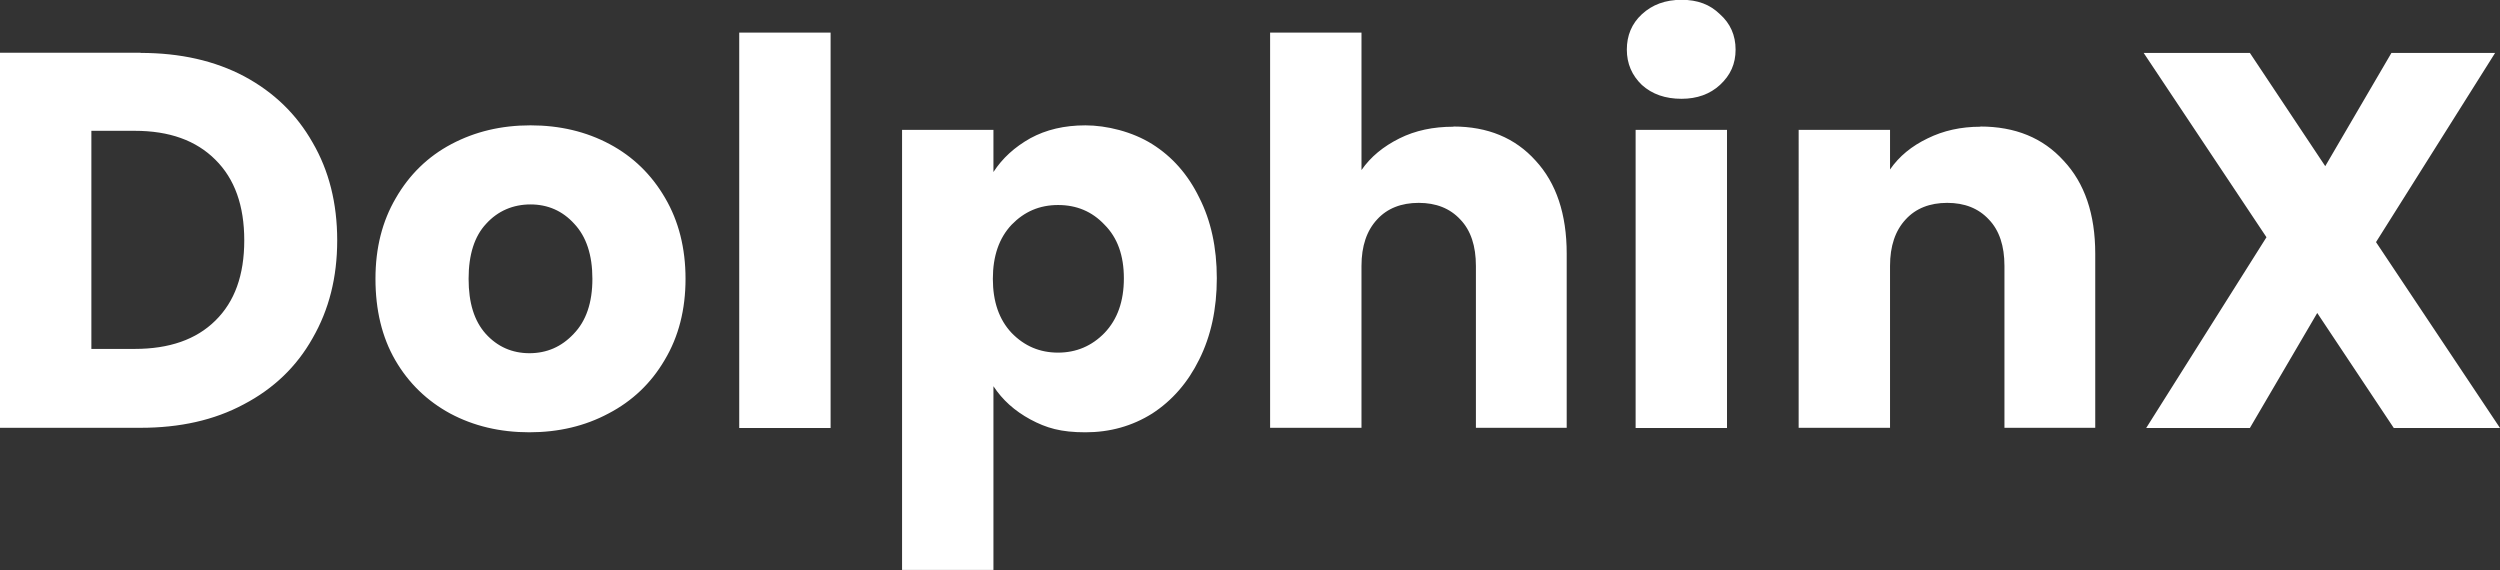 <?xml version="1.0" encoding="UTF-8"?>
<svg id="_图层_1" xmlns="http://www.w3.org/2000/svg" version="1.1" viewBox="0 0 1280.4 292">
  <rect x="0" y="0" width="1280.4" height="292" fill="#333333" stroke="none"/>
  <!-- Generator: Adobe Illustrator 29.7.1, SVG Export Plug-In . SVG Version: 2.1.1 Build 8)  -->
  <defs>
    <style>
      .st0 {
        fill: #fff;
      }
    </style>
  </defs>
  <path class="st0" d="M72,27.1c20.3,0,38,4,53.1,12,15.1,8.1,26.8,19.4,35,33.9,8.4,14.4,12.6,31.1,12.6,50.1s-4.2,35.5-12.6,50.1c-8.2,14.6-20,25.9-35.3,33.9-15.1,8.1-32.7,12-52.8,12H0V27h72,0ZM69,178.7c17.7,0,31.5-4.8,41.3-14.5,9.9-9.7,14.8-23.3,14.8-41.1s-4.9-31.5-14.8-41.3c-9.9-9.9-23.6-14.8-41.3-14.8h-22.2v111.7h22.2ZM271.1,221.4c-15,0-28.5-3.2-40.5-9.6-11.8-6.4-21.3-15.5-28.2-27.4-6.8-11.8-10.1-25.7-10.1-41.6s3.5-29.5,10.4-41.3c6.9-12,16.4-21.3,28.5-27.7s25.5-9.6,40.5-9.6,28.5,3.2,40.5,9.6c12,6.4,21.5,15.6,28.5,27.7,6.9,11.8,10.4,25.6,10.4,41.3s-3.5,29.6-10.7,41.6c-6.9,11.8-16.5,21-28.8,27.4-12,6.4-25.5,9.6-40.5,9.6ZM271.1,180.9c9,0,16.5-3.3,22.7-9.9,6.4-6.6,9.6-16,9.6-28.2s-3.1-21.6-9.3-28.2c-6-6.6-13.5-9.9-22.4-9.9s-16.7,3.3-22.7,9.9c-6,6.4-9,15.8-9,28.2s2.9,21.6,8.8,28.2c6,6.6,13.5,9.9,22.4,9.9h0ZM425.4,16.7v202.5h-46.8V16.7h46.8ZM508.8,88.1c4.6-7.1,10.9-12.8,18.9-17.3,8.1-4.4,17.4-6.6,28.2-6.6s24,3.2,34.2,9.6c10.2,6.4,18.3,15.5,24.1,27.4,6,11.8,9,25.6,9,41.3s-3,29.6-9,41.6c-5.8,11.8-13.9,21.1-24.1,27.7-10.2,6.4-21.6,9.6-34.2,9.6s-20-2.2-28.2-6.6c-8.1-4.4-14.3-10-18.9-17v94.1h-46.8V66.5h46.8v21.6ZM575.6,142.5c0-11.7-3.3-20.8-9.9-27.4-6.4-6.8-14.3-10.1-23.8-10.1s-17.3,3.4-23.8,10.1c-6.4,6.8-9.6,16-9.6,27.7s3.2,20.9,9.6,27.7c6.6,6.8,14.5,10.1,23.8,10.1s17.3-3.4,23.8-10.1c6.6-6.9,9.9-16.2,9.9-27.9h0ZM744.4,64.8c17.5,0,31.6,5.8,42.1,17.5,10.6,11.5,15.9,27.4,15.9,47.6v89.2h-46.5v-82.9c0-10.2-2.6-18.2-8-23.8-5.3-5.7-12.4-8.5-21.3-8.5s-16.1,2.8-21.3,8.5c-5.3,5.7-8,13.6-8,23.8v82.9h-46.8V16.7h46.8v70.4c4.7-6.8,11.2-12.1,19.4-16.2s17.4-6,27.7-6h0ZM861.2,50.6c-8.2,0-15-2.3-20.3-7.1-5.1-4.9-7.7-10.9-7.7-18.1s2.5-13.3,7.7-18.1c5.3-4.9,12-7.4,20.3-7.4s14.6,2.4,19.7,7.4c5.3,4.7,8,10.8,8,18.1s-2.6,13.1-8,18.1c-5.1,4.7-11.7,7.1-19.7,7.1ZM884.5,66.5v152.7h-46.8V66.5s46.8,0,46.8,0ZM1014.2,64.8c17.9,0,32.1,5.8,42.7,17.5,10.8,11.5,16.2,27.4,16.2,47.6v89.2h-46.5v-82.9c0-10.2-2.6-18.2-8-23.8-5.3-5.7-12.4-8.5-21.3-8.5s-16.1,2.8-21.3,8.5c-5.3,5.7-8,13.6-8,23.8v82.9h-46.8V66.5h46.8v20.3c4.7-6.8,11.1-12,19.2-15.9,8.1-4,17.1-6,27.1-6h0ZM1226,219.2l-39.2-58.9-34.5,58.9h-53.1l61.6-97.7-62.9-94.4h54.4l38.6,58,33.9-58h53.1l-61,96.9,63.5,95.2h-54.4,0Z"/>
</svg>